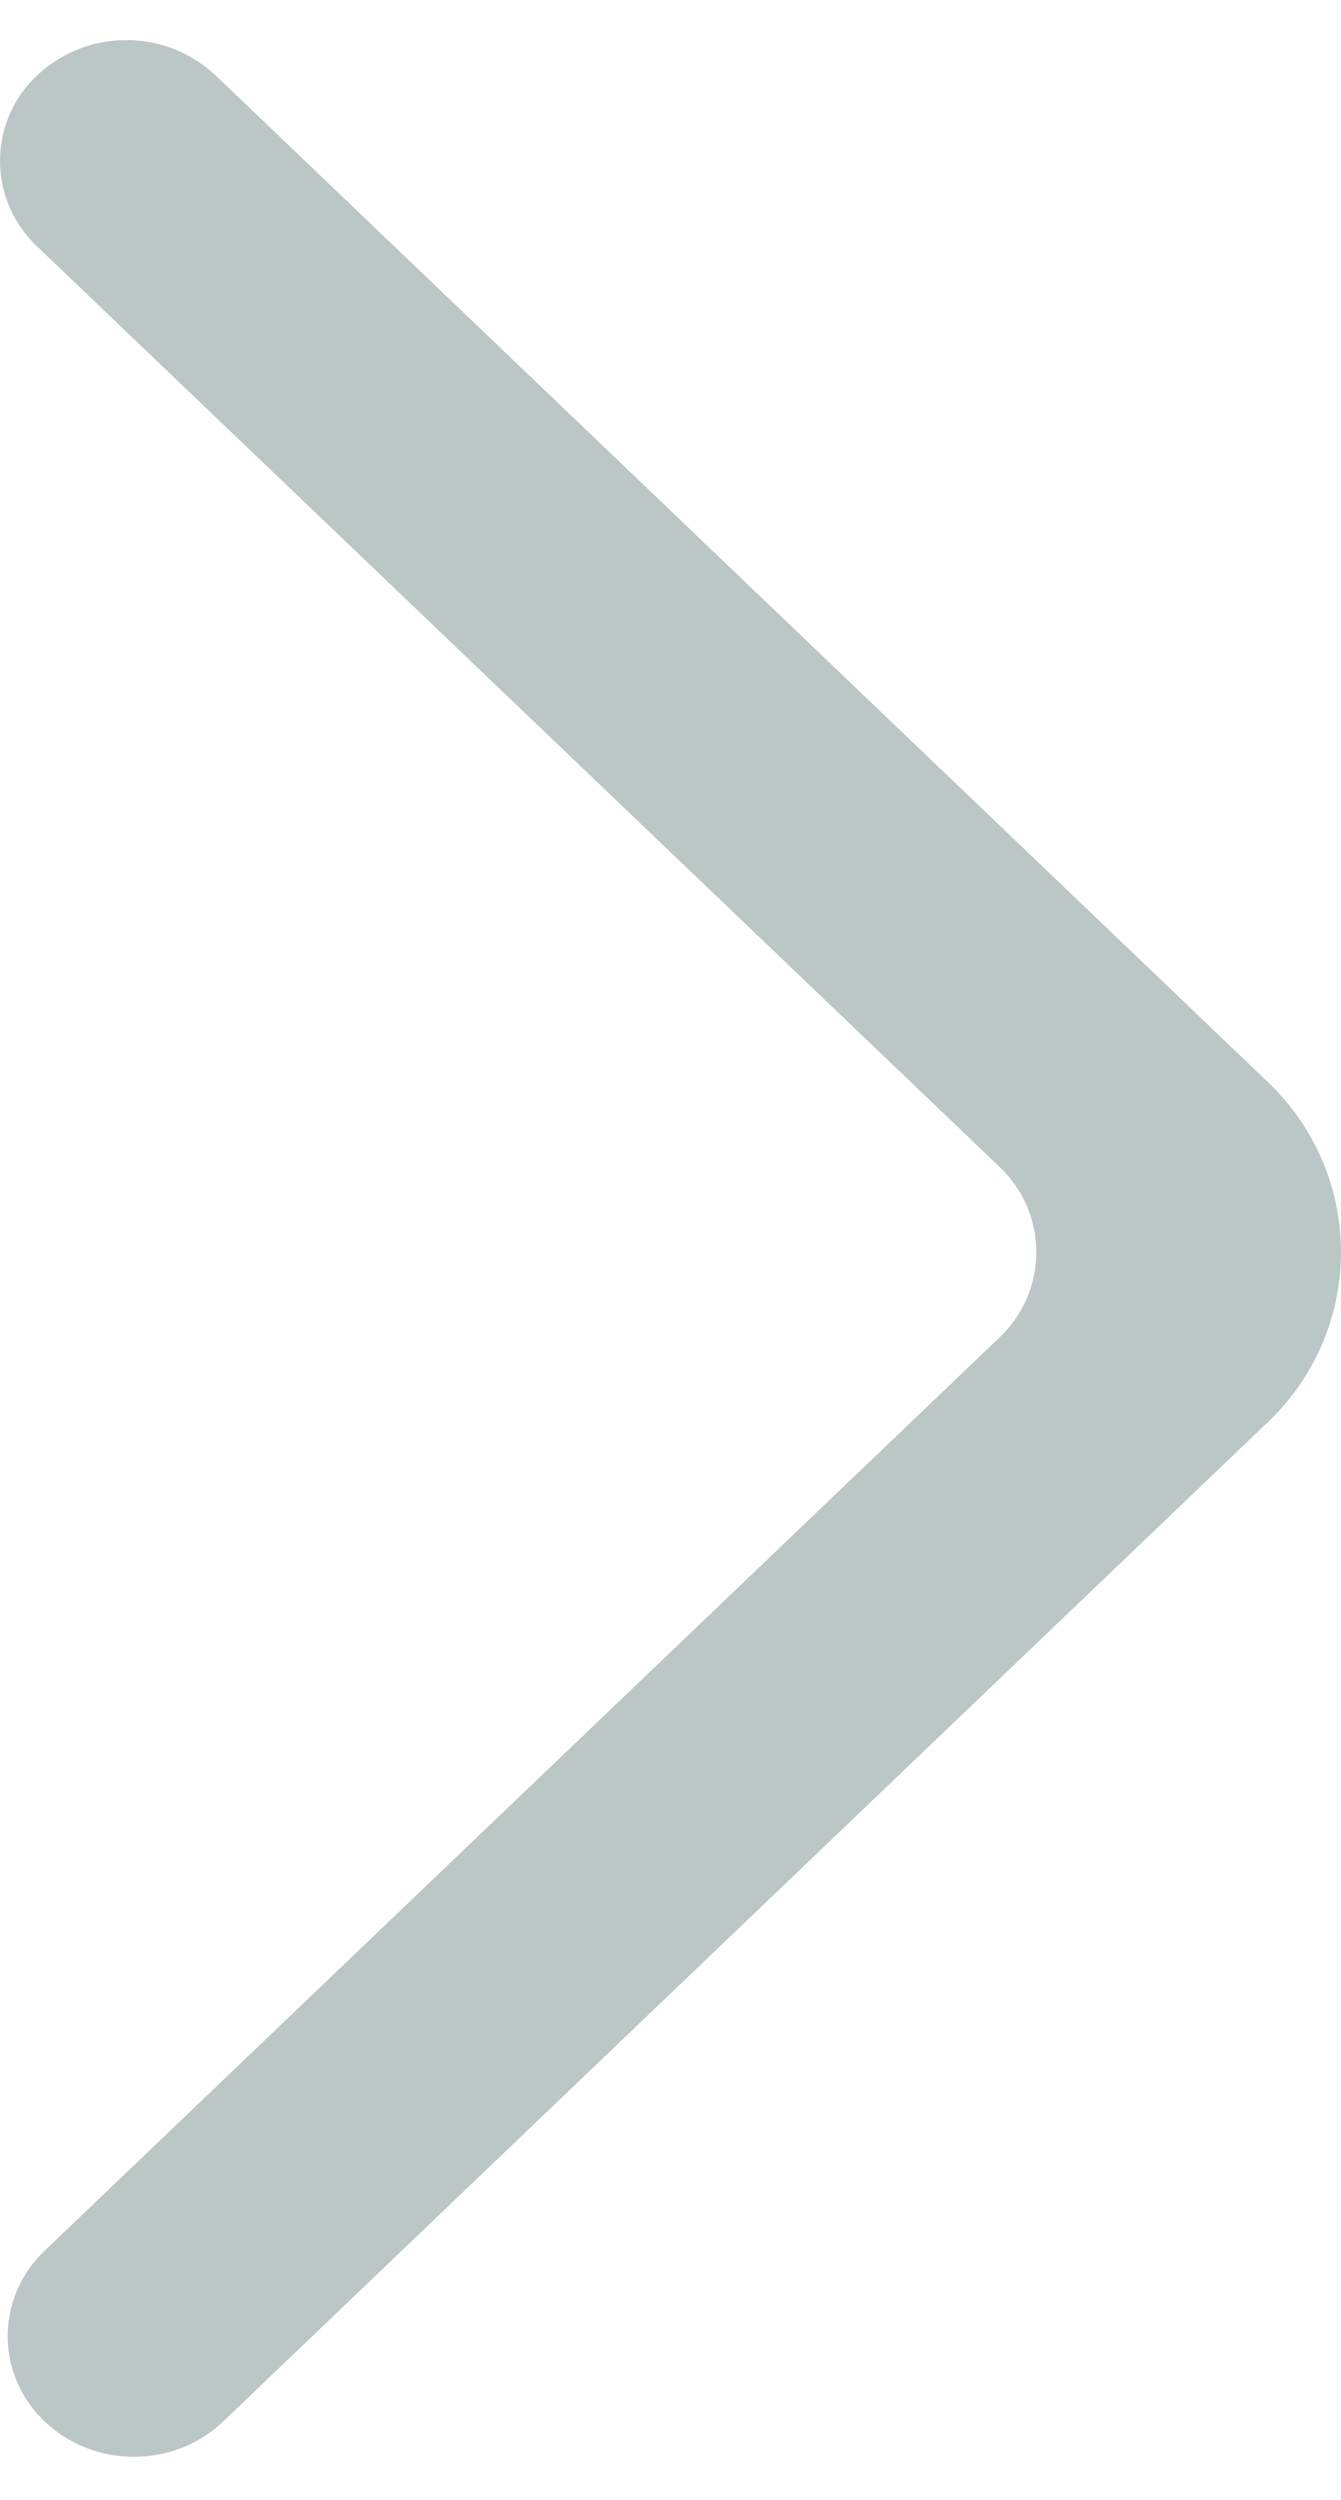 <svg width="22" height="41" viewBox="0 0 22 41" fill="none" xmlns="http://www.w3.org/2000/svg">
<path fill-rule="evenodd" clip-rule="evenodd" d="M0.733 39.712C1.543 40.484 2.853 40.484 3.661 39.712L20.787 23.335C21.17 22.974 21.475 22.54 21.684 22.058C21.892 21.577 22 21.058 22 20.534C22 20.01 21.892 19.492 21.684 19.01C21.475 18.529 21.17 18.094 20.787 17.733L3.537 1.236C3.145 0.868 2.627 0.66 2.087 0.657C1.547 0.653 1.026 0.853 0.629 1.217C0.433 1.396 0.275 1.613 0.167 1.855C0.059 2.098 0.002 2.359 5.81595e-05 2.624C-0.002 2.888 0.051 3.151 0.155 3.394C0.26 3.638 0.413 3.858 0.607 4.04L16.395 19.134C16.587 19.315 16.739 19.532 16.844 19.773C16.948 20.014 17.002 20.273 17.002 20.535C17.002 20.797 16.948 21.057 16.844 21.298C16.739 21.539 16.587 21.756 16.395 21.936L0.733 36.911C0.541 37.092 0.389 37.309 0.284 37.55C0.18 37.79 0.126 38.05 0.126 38.312C0.126 38.573 0.18 38.833 0.284 39.073C0.389 39.314 0.541 39.531 0.733 39.712Z" fill="#BBC7C7"/>
</svg>
